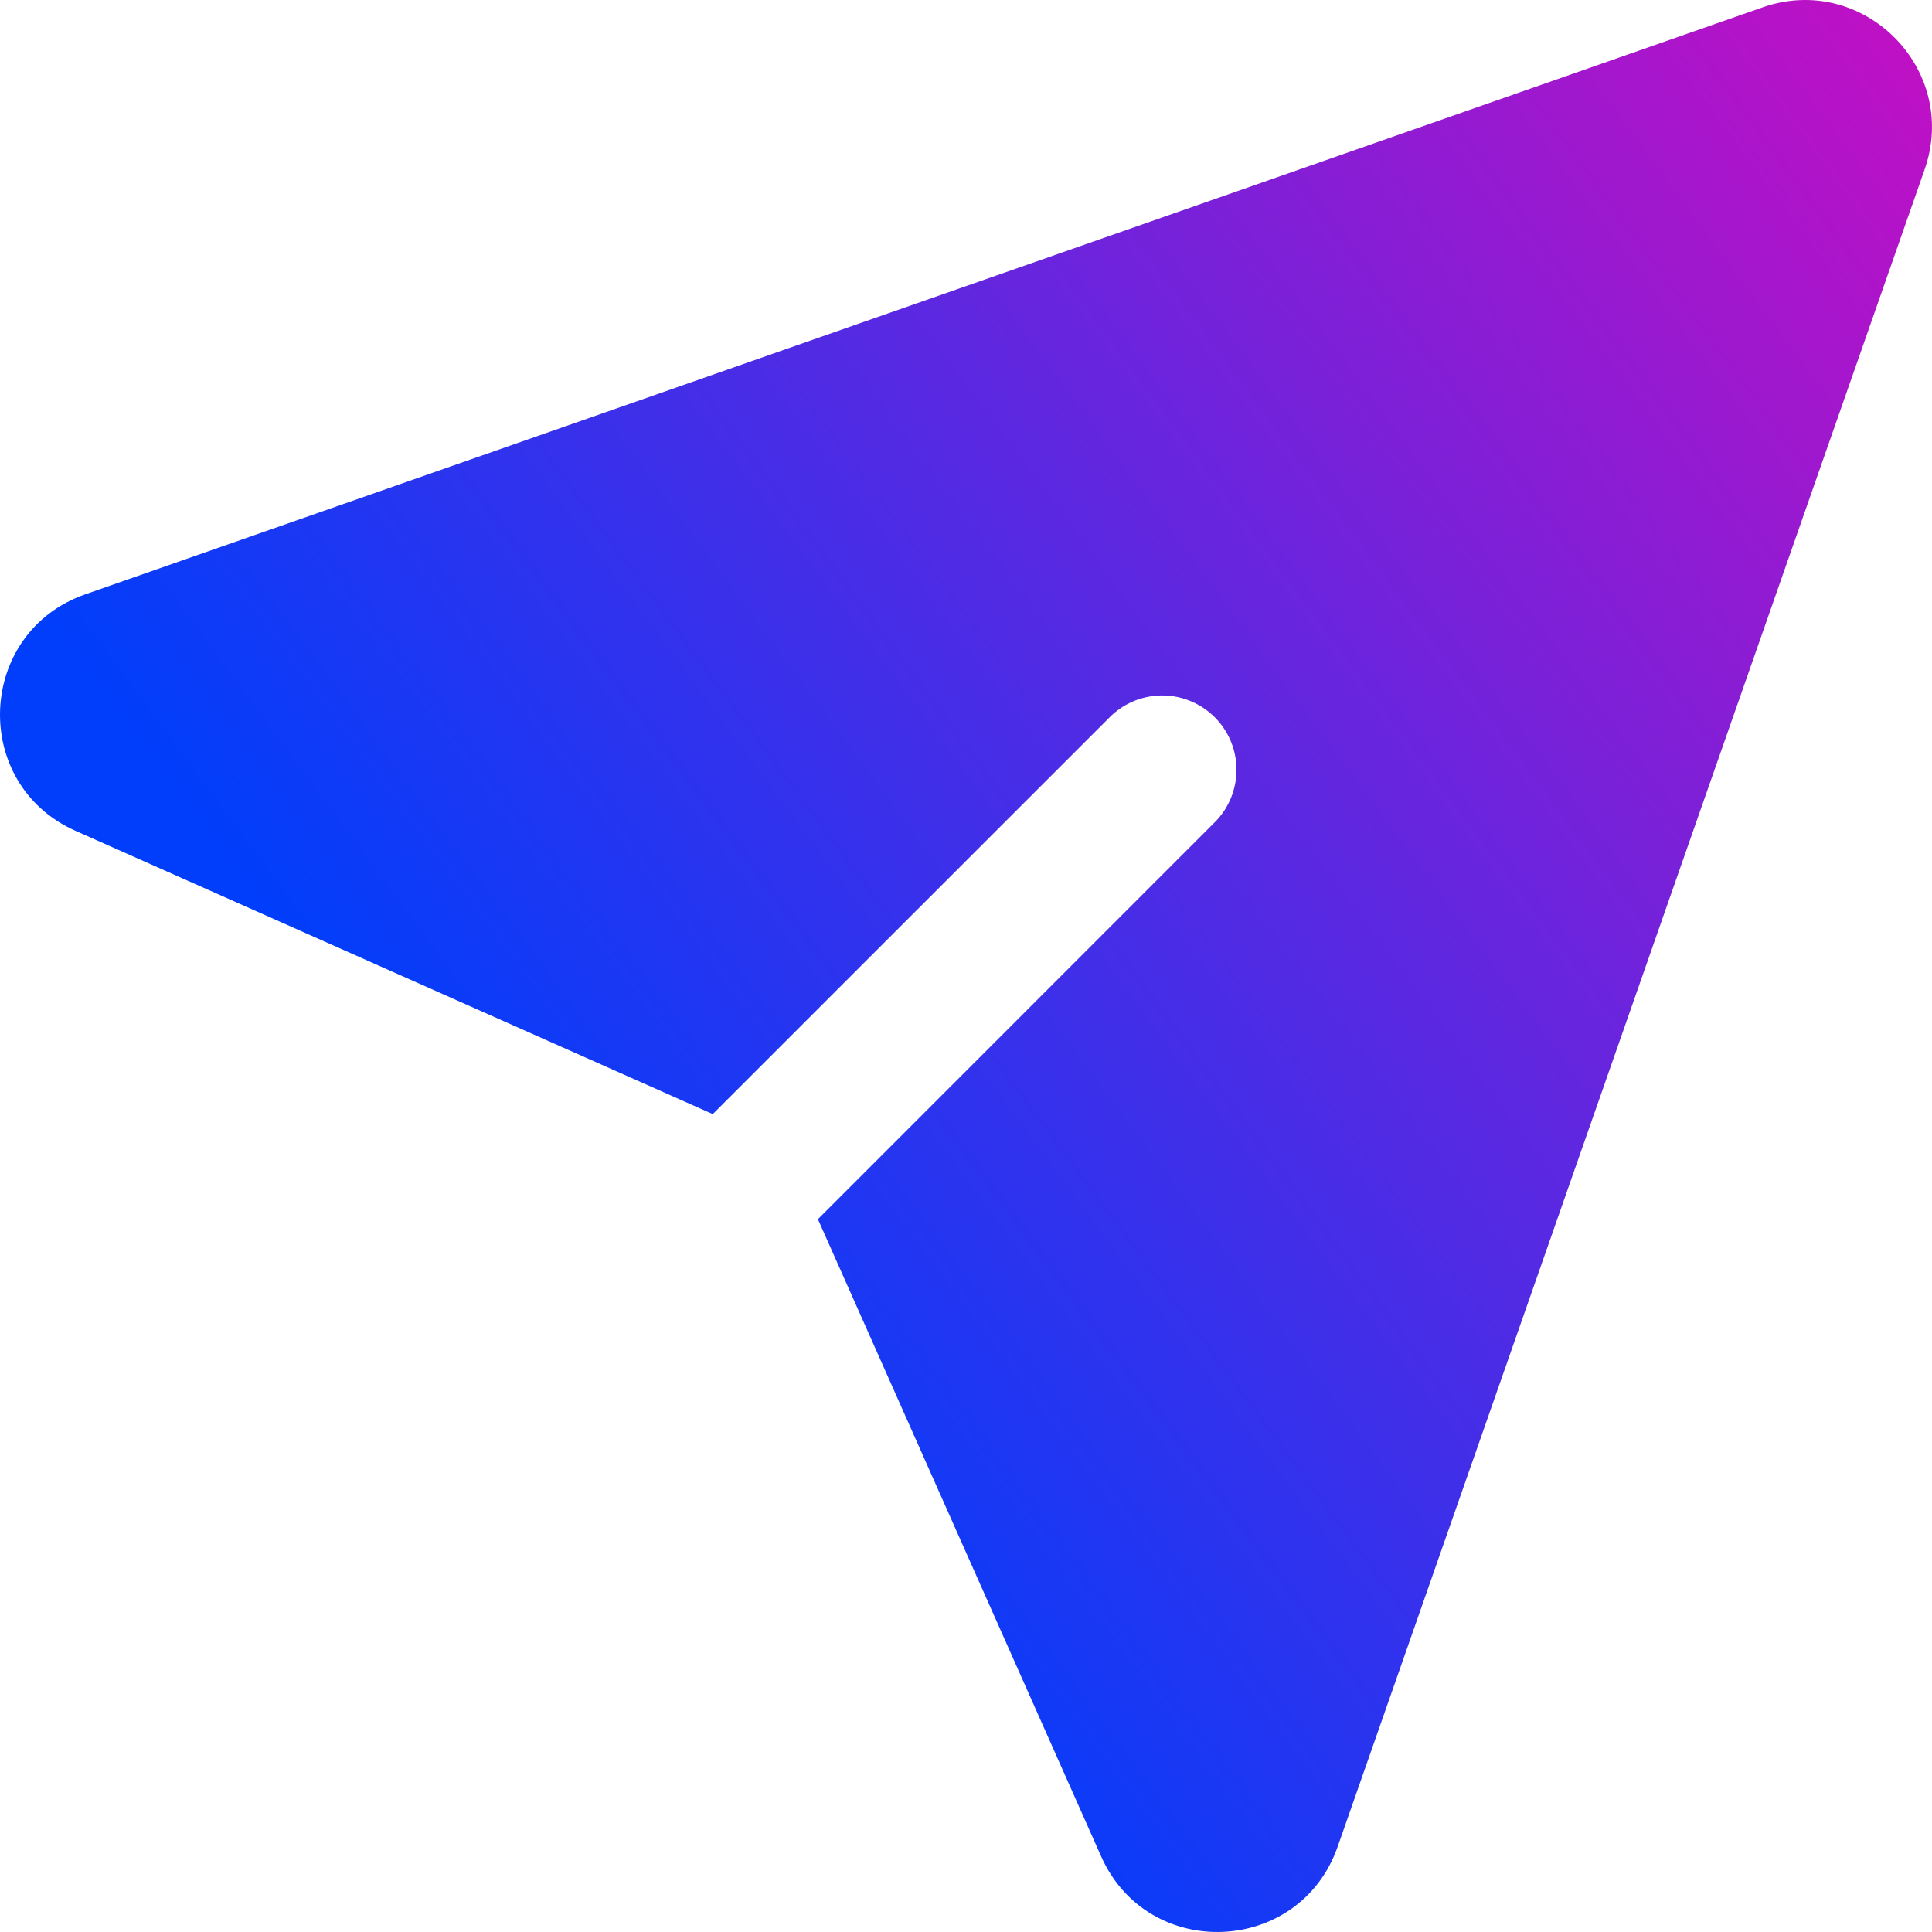 <svg width="40" height="40" viewBox="0 0 40 40" fill="none" xmlns="http://www.w3.org/2000/svg">
<path d="M36.49 0.153C38.574 -0.576 40.575 1.426 39.847 3.51L27.694 38.236C26.904 40.488 23.766 40.615 22.798 38.435L16.934 25.242L25.188 16.986C25.459 16.695 25.607 16.309 25.6 15.91C25.593 15.512 25.432 15.132 25.15 14.85C24.868 14.568 24.488 14.406 24.089 14.399C23.691 14.392 23.305 14.54 23.013 14.812L14.757 23.066L1.564 17.202C-0.616 16.232 -0.487 13.095 1.763 12.306L36.49 0.153Z" fill="url(#paint0_linear_949_3860)"/>
<defs>
<linearGradient id="paint0_linear_949_3860" x1="10.855" y1="26.331" x2="51.644" y2="-3.91" gradientUnits="userSpaceOnUse">
<stop stop-color="#003EFB"/>
<stop offset="1" stop-color="#FE01B3"/>
</linearGradient>
</defs>
</svg>
